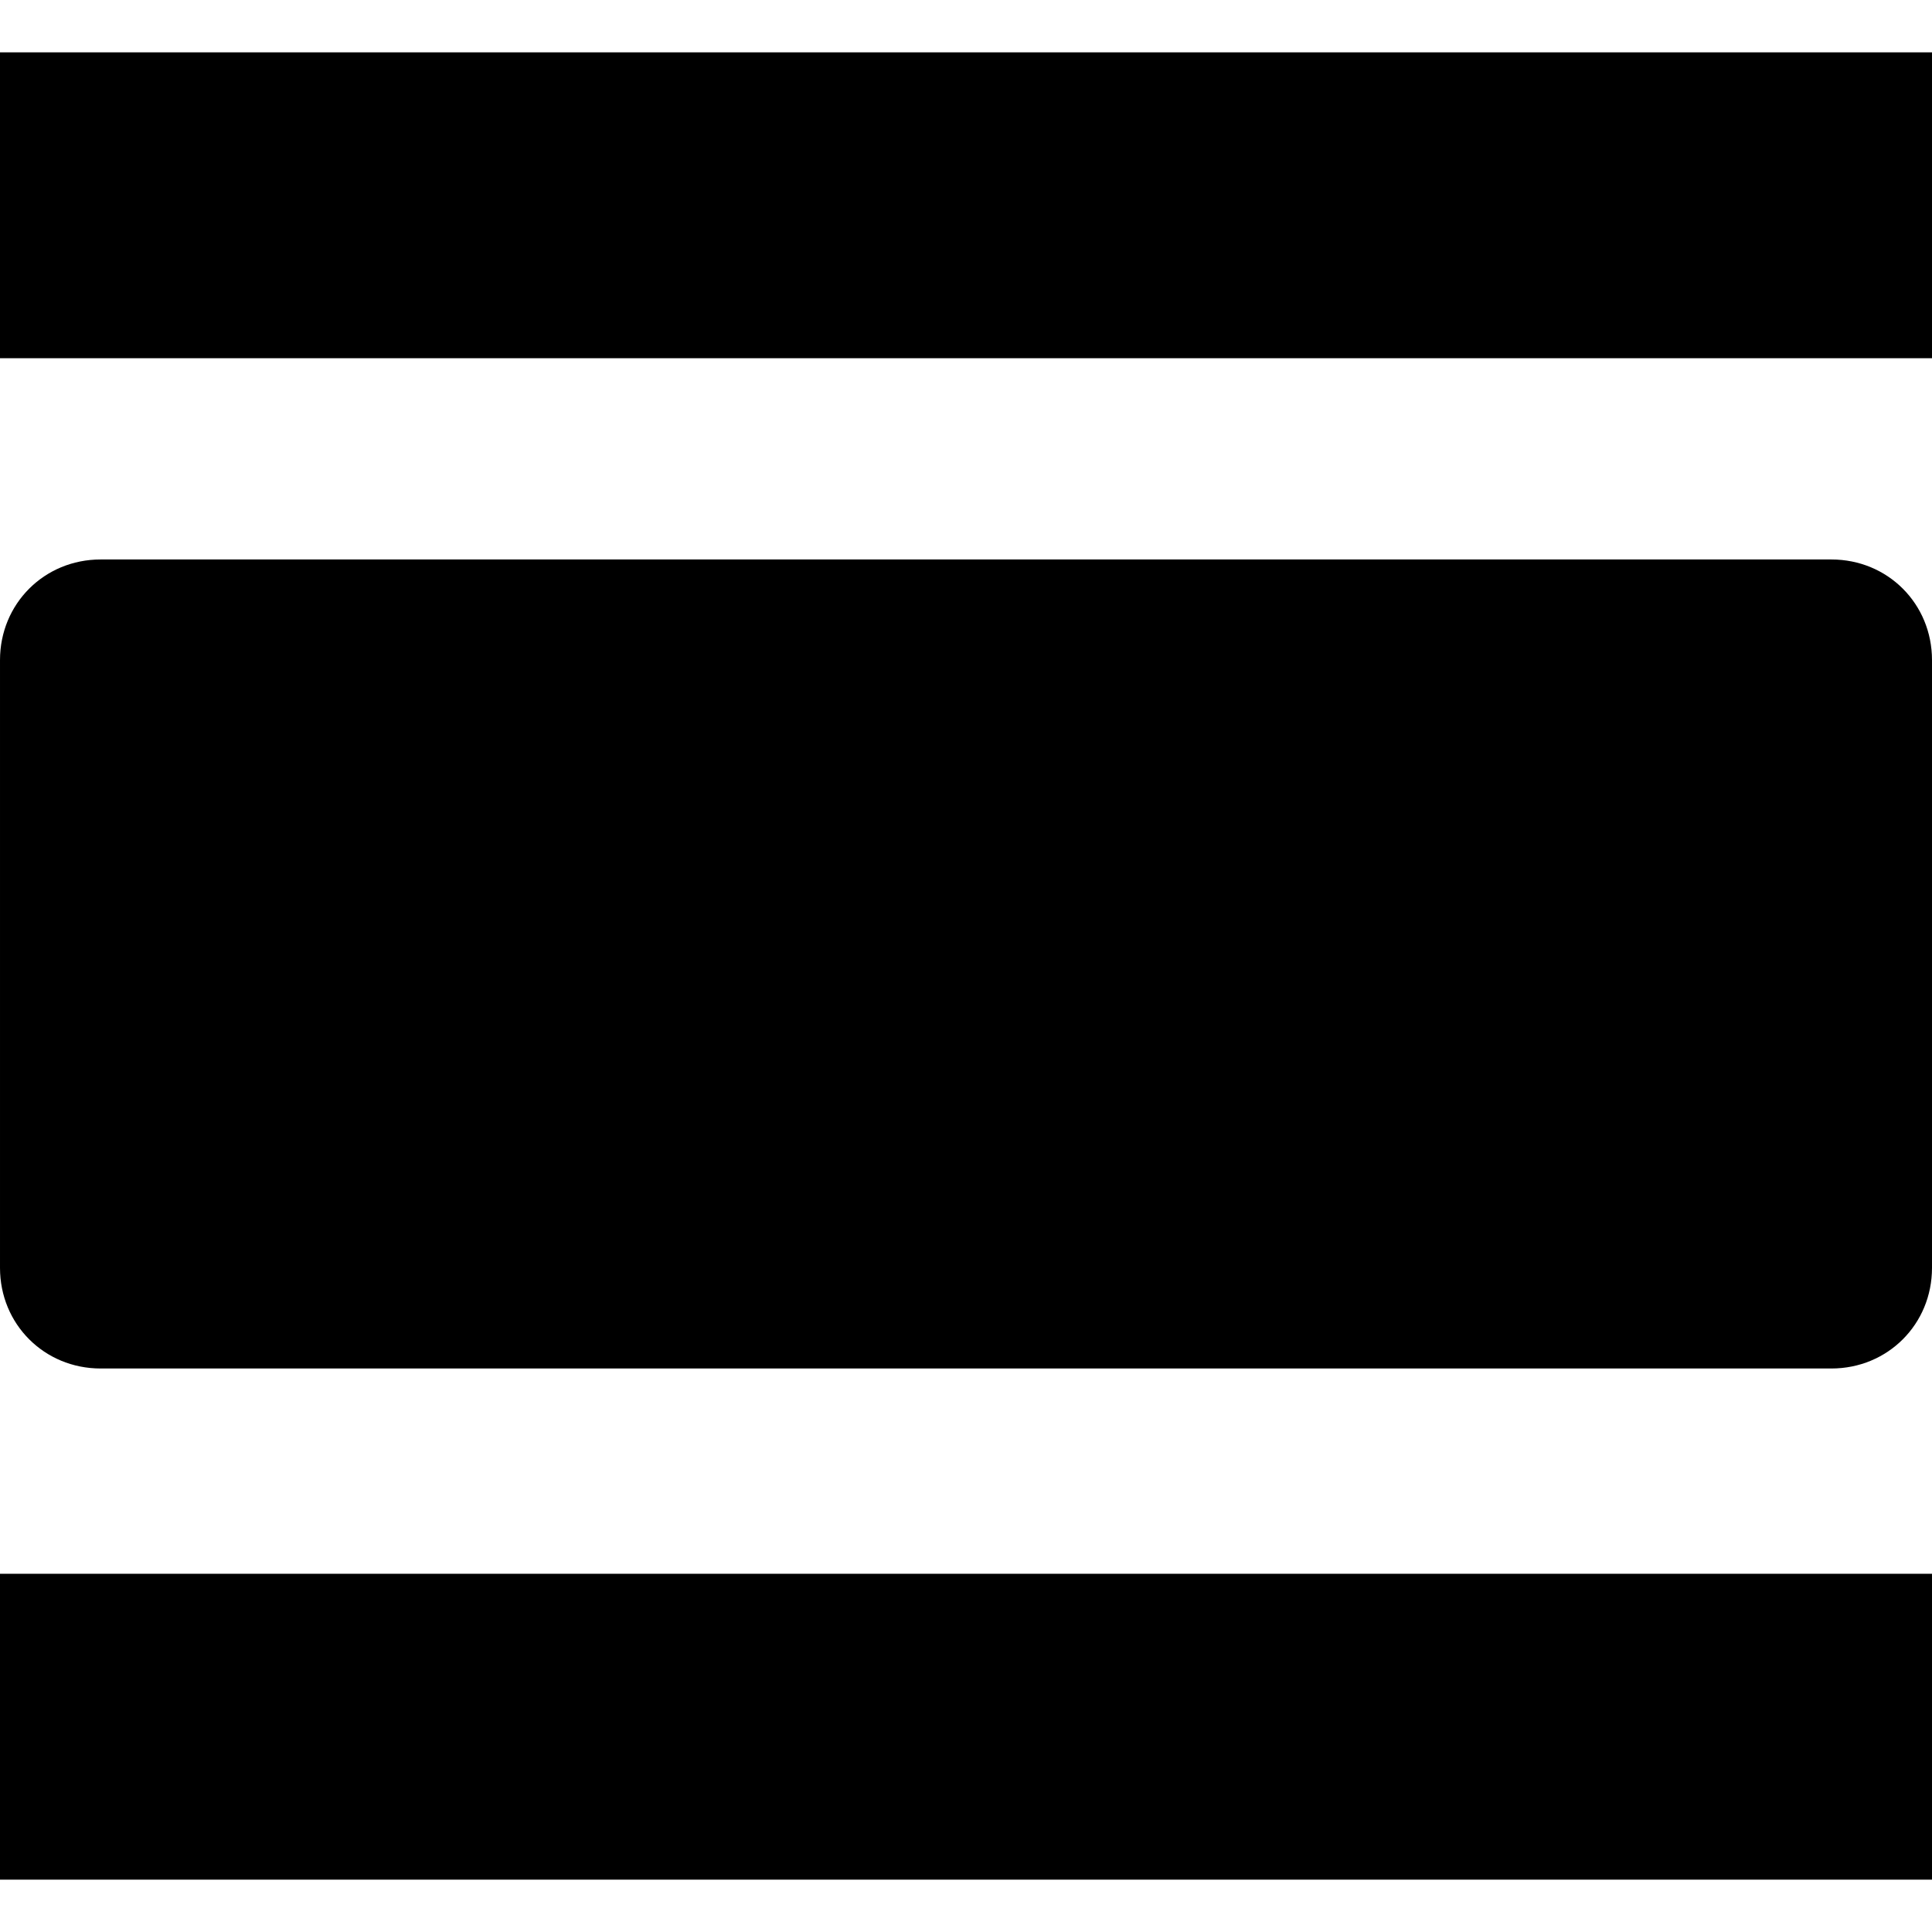 <svg enable-background="new 0 0 48 48" viewBox="0 0 48 48" xmlns="http://www.w3.org/2000/svg"><path d="m0 1.3v7.6h48v-7.6m-2.5 12.6h-43c-1.4 0-2.5 1.1-2.5 2.5v15.1c0 1.4 1.1 2.5 2.5 2.5h43c1.4 0 2.5-1.1 2.5-2.5v-15.1c0-1.4-1.1-2.5-2.5-2.5zm-45.5 32.8h48v-7.6h-48z"/></svg>